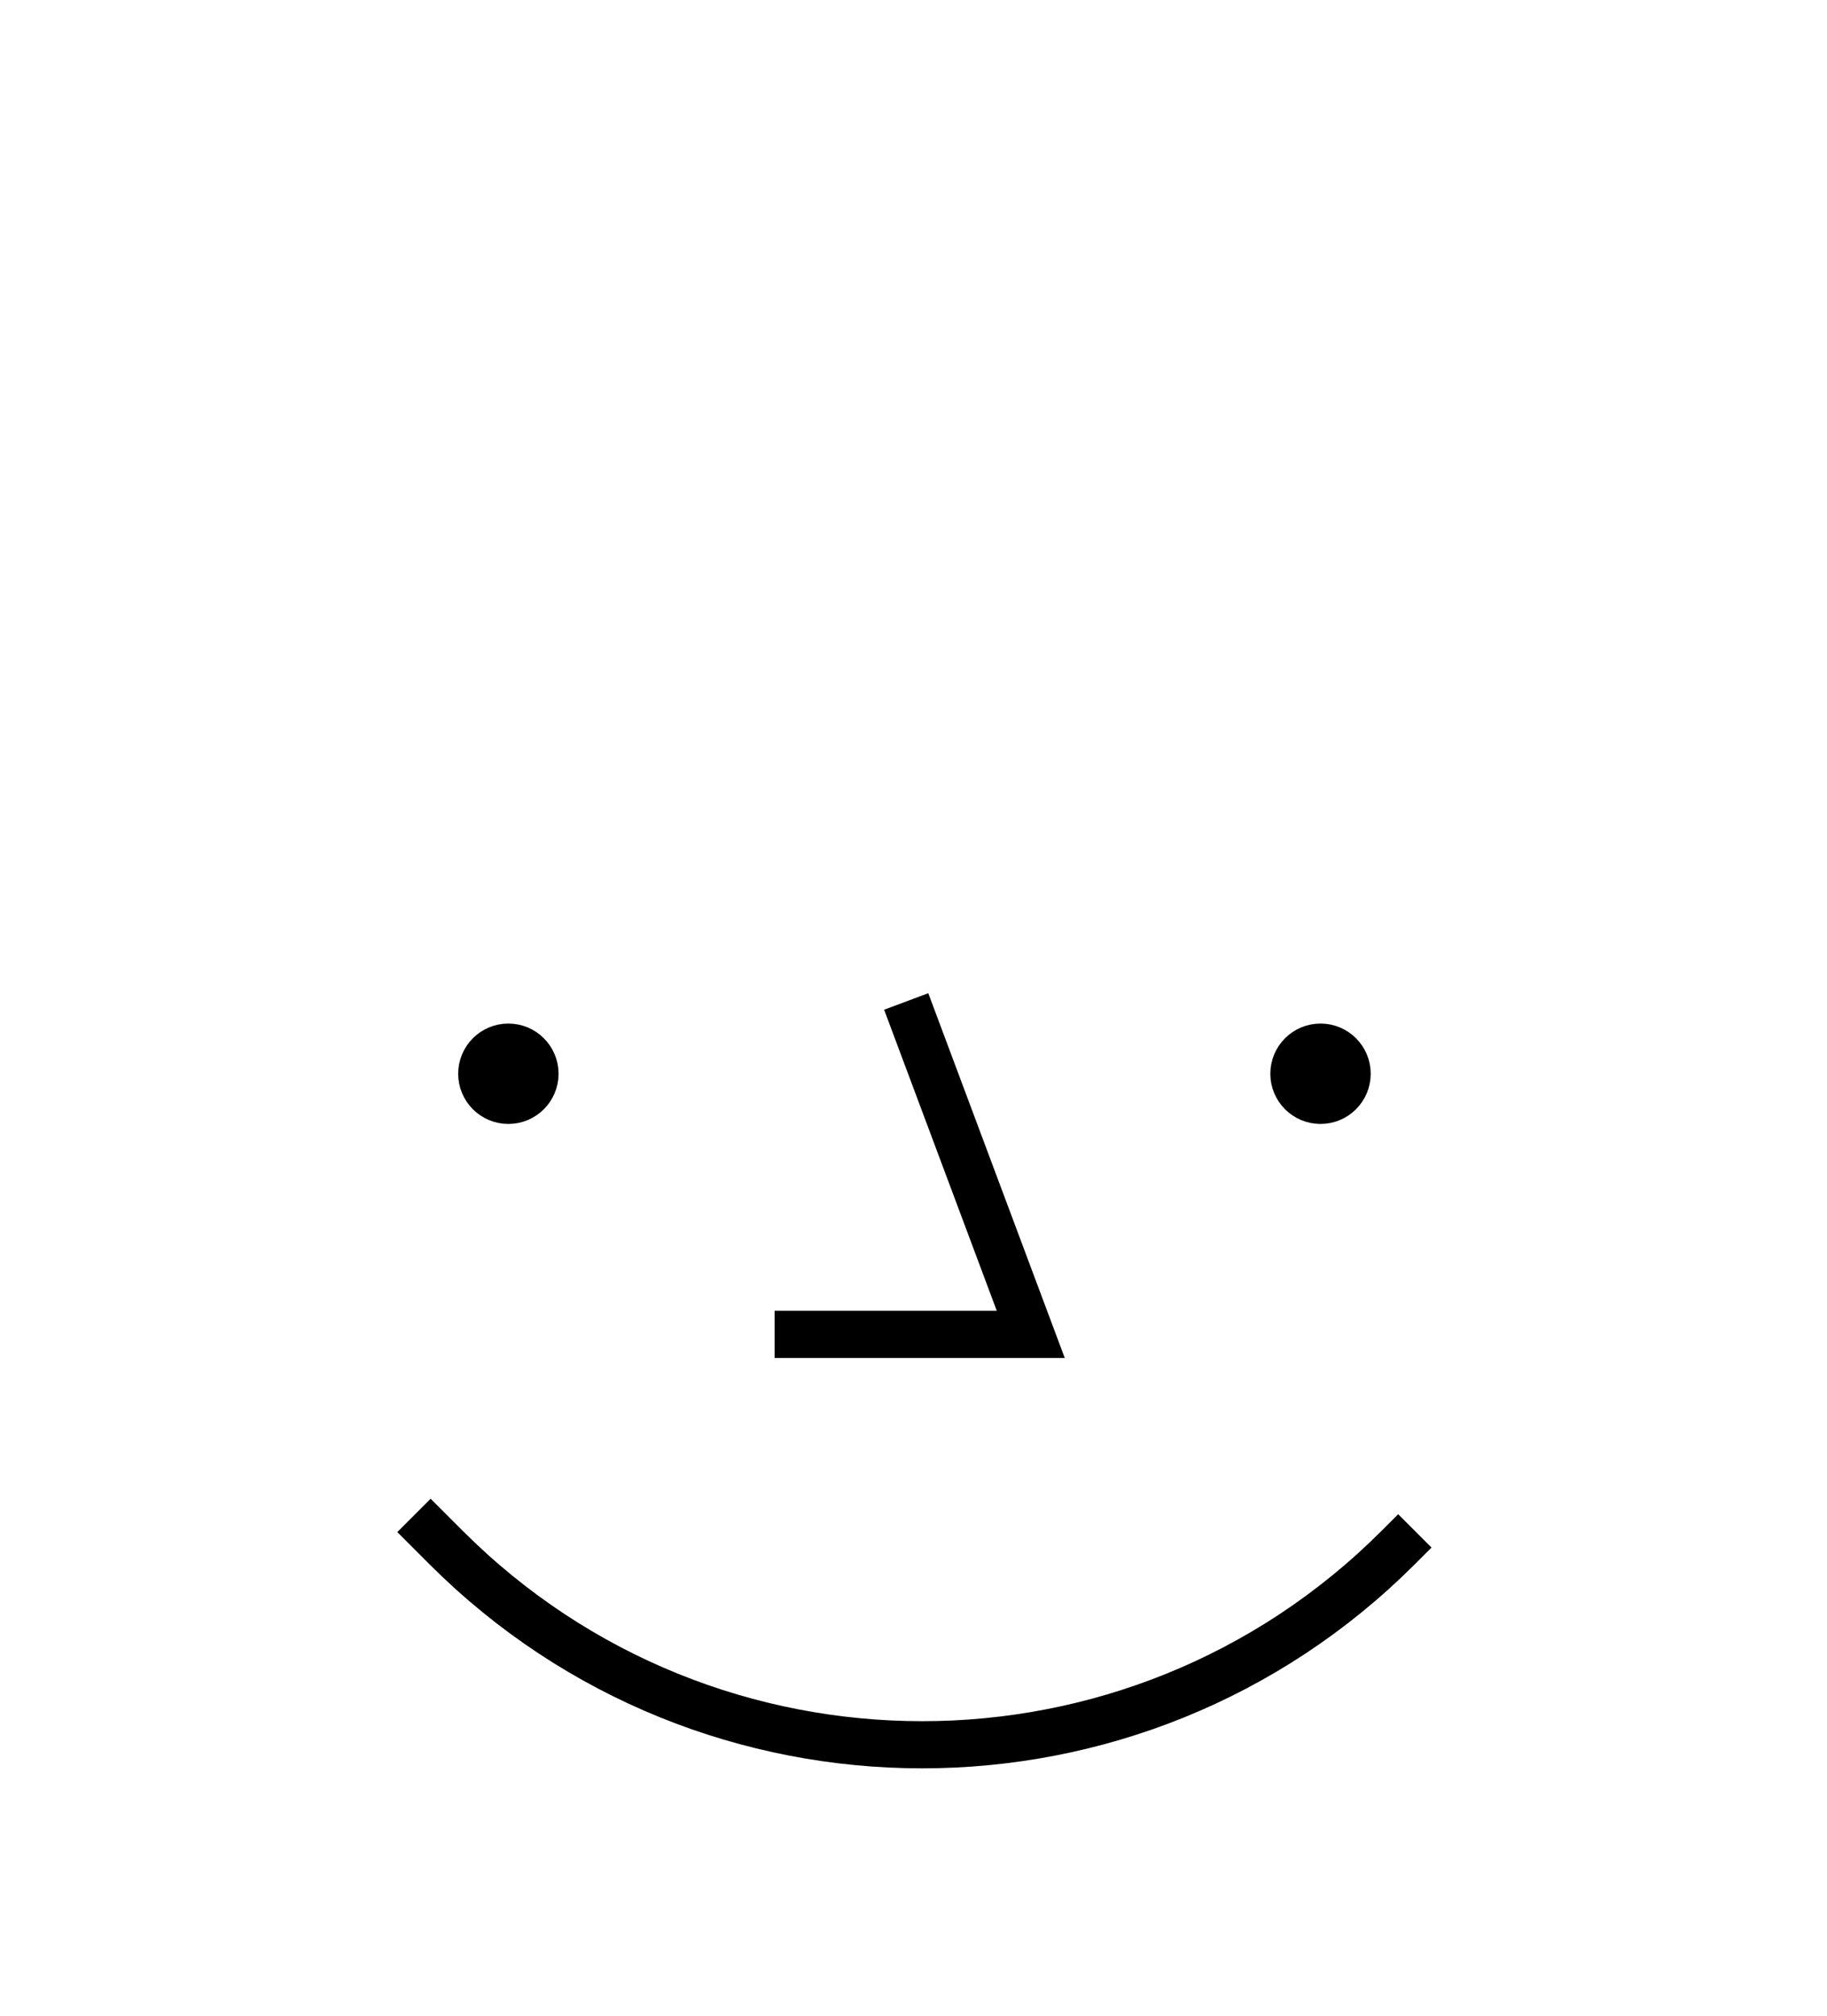 <svg width="155" height="171" viewBox="0 0 155 171" fill="none" xmlns="http://www.w3.org/2000/svg">
<g filter="url(#filter0_d_72_567)">
<path d="M45.387 87.075C45.387 88.322 44.376 89.333 43.129 89.333C41.882 89.333 40.871 88.322 40.871 87.075C40.871 85.828 41.882 84.817 43.129 84.817C44.376 84.817 45.387 85.828 45.387 87.075Z" fill="black" stroke="black" stroke-width="4" stroke-linecap="square"/>
<path d="M114.289 87.075C114.289 88.322 113.278 89.333 112.031 89.333C110.784 89.333 109.773 88.322 109.773 87.075C109.773 85.828 110.784 84.817 112.031 84.817C113.278 84.817 114.289 85.828 114.289 87.075Z" fill="black" stroke="black" stroke-width="4" stroke-linecap="square"/>
<path d="M77.582 82.817L87.449 109.183H67.715" stroke="black" stroke-width="4" stroke-miterlimit="10" stroke-linecap="square"/>
<path d="M36.535 125.951L37.846 127.262C60.15 149.566 96.317 149.566 118.621 127.262" stroke="black" stroke-width="4" stroke-linecap="square"/>
</g>
<defs>
<filter id="filter0_d_72_567" x="-3.838" y="0" width="162.838" height="178.321" filterUnits="userSpaceOnUse" color-interpolation-filters="sRGB">
<feFlood flood-opacity="0" result="BackgroundImageFix"/>
<feColorMatrix in="SourceAlpha" type="matrix" values="0 0 0 0 0 0 0 0 0 0 0 0 0 0 0 0 0 0 127 0" result="hardAlpha"/>
<feOffset dy="4"/>
<feGaussianBlur stdDeviation="2"/>
<feComposite in2="hardAlpha" operator="out"/>
<feColorMatrix type="matrix" values="0 0 0 0 0 0 0 0 0 0 0 0 0 0 0 0 0 0 0.25 0"/>
<feBlend mode="normal" in2="BackgroundImageFix" result="effect1_dropShadow_72_567"/>
<feBlend mode="normal" in="SourceGraphic" in2="effect1_dropShadow_72_567" result="shape"/>
</filter>
</defs>
</svg>
